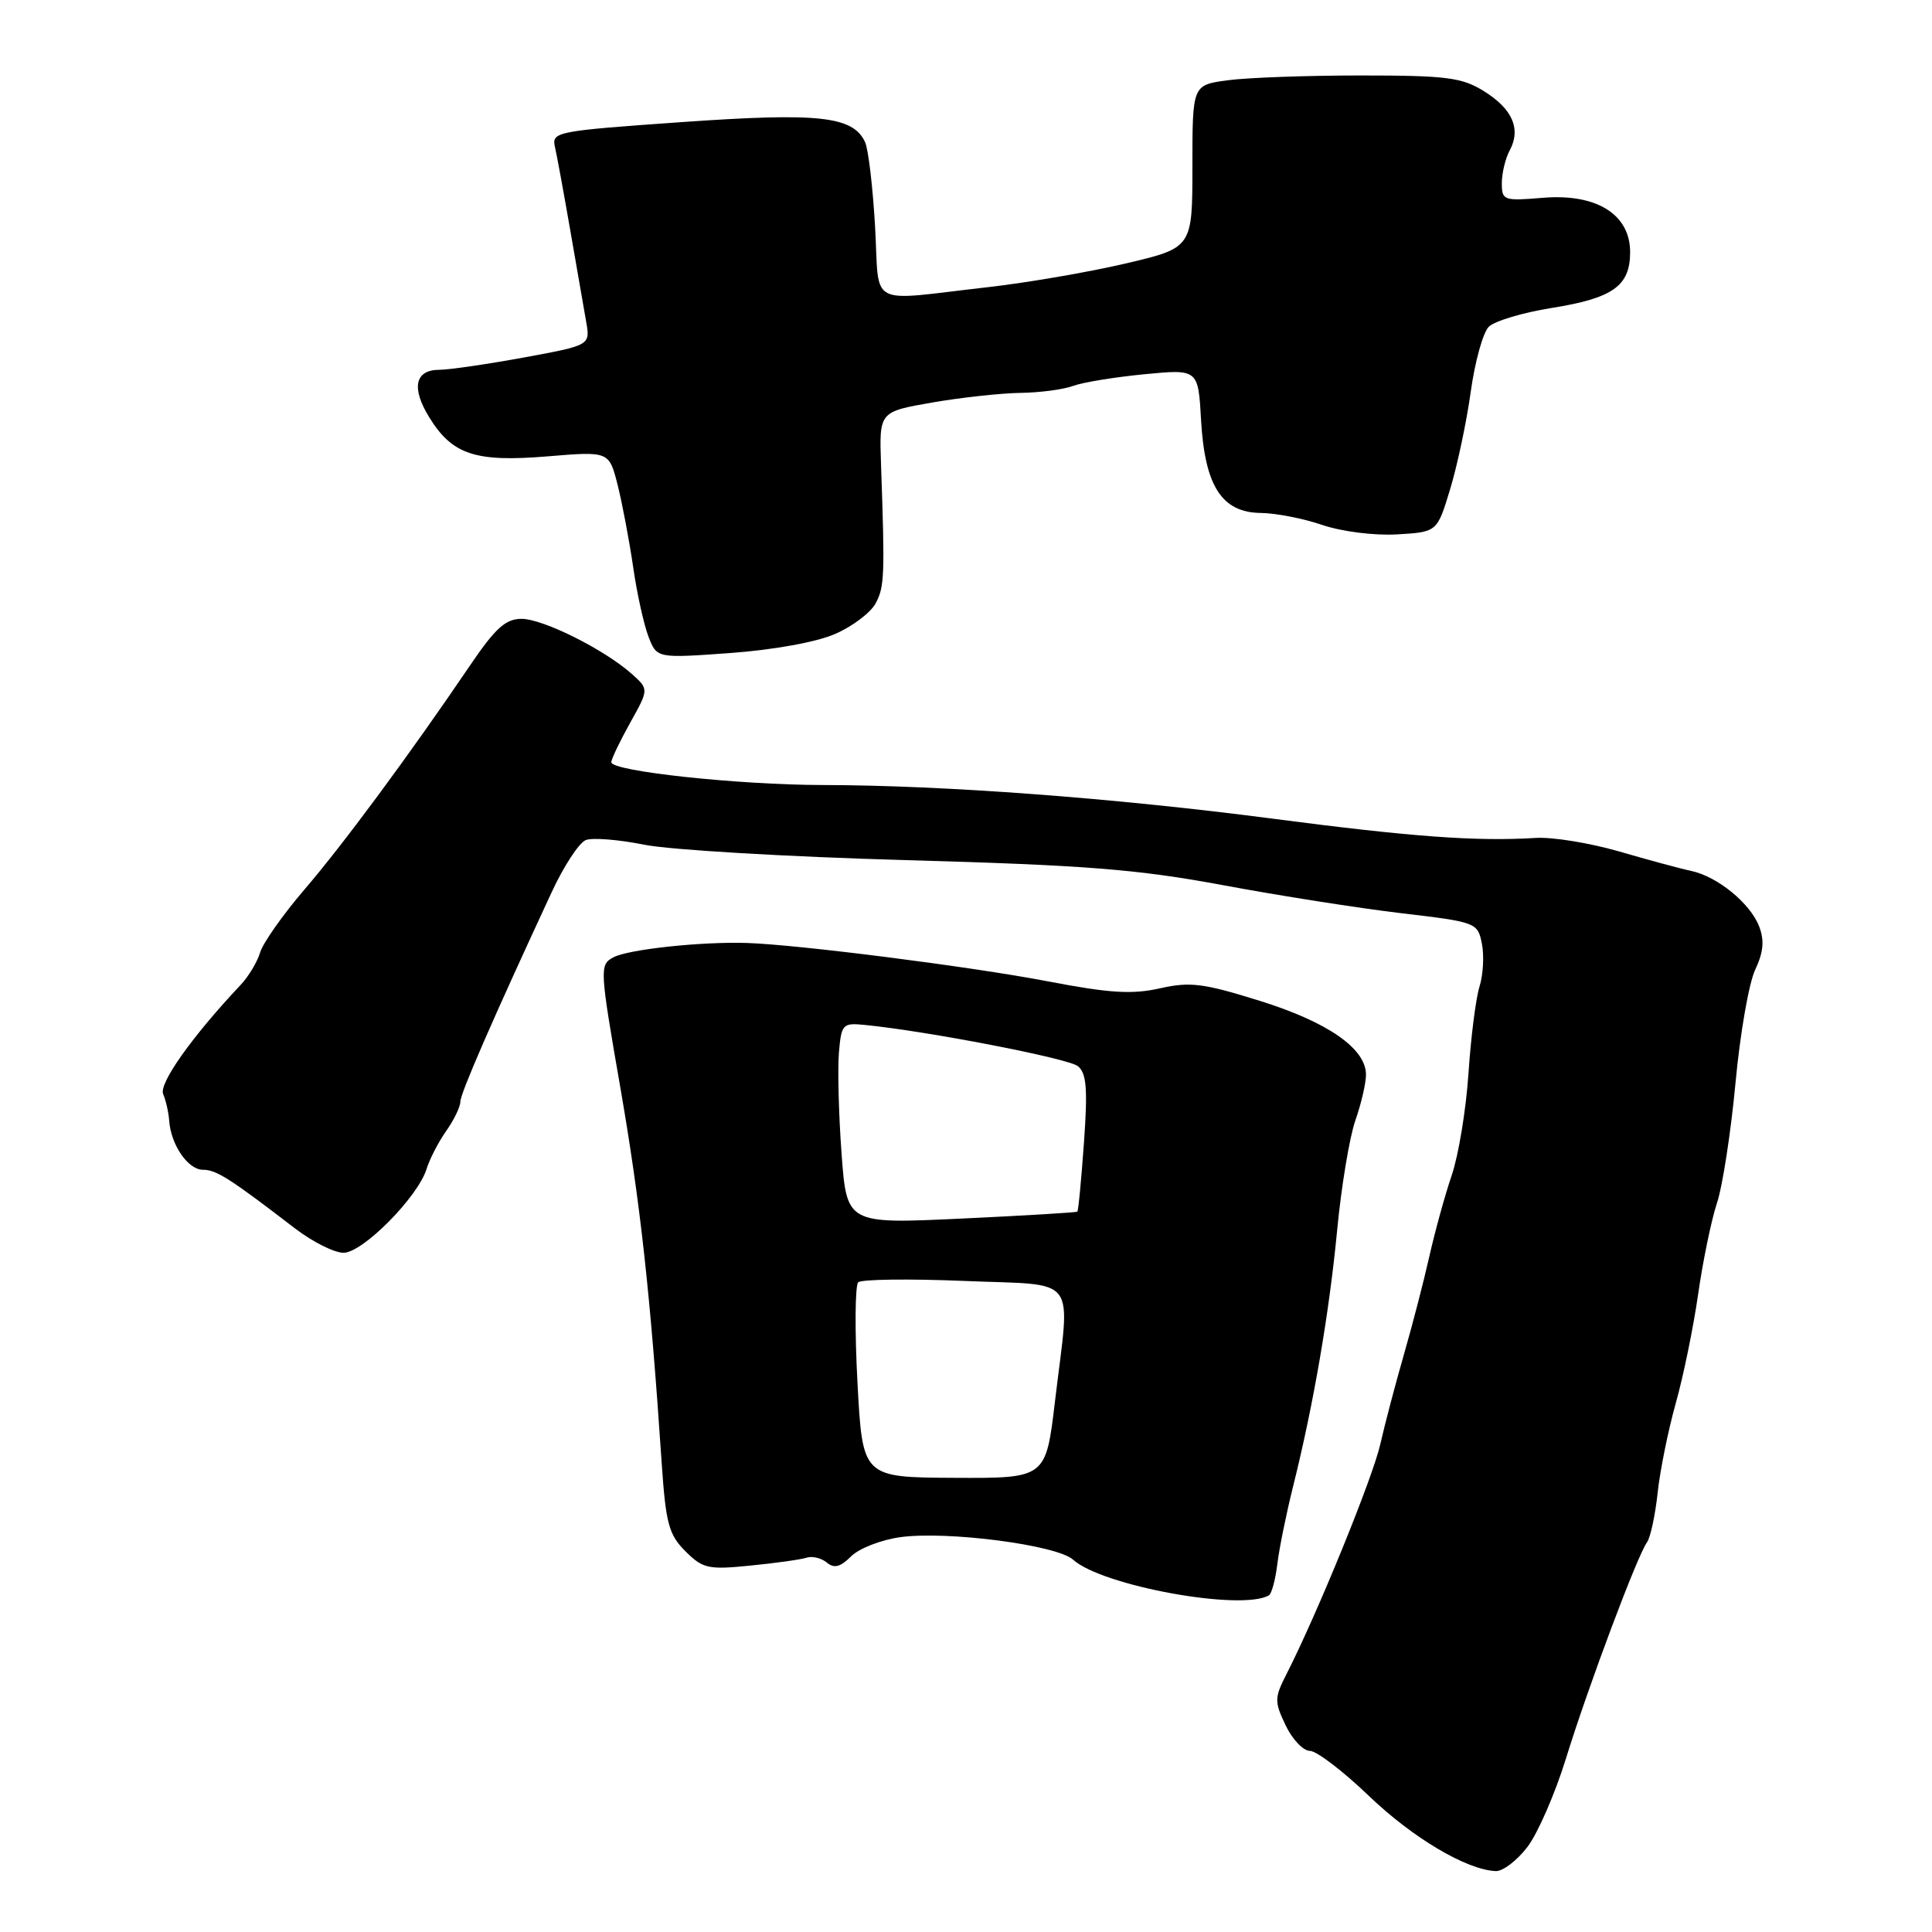 <?xml version="1.0" encoding="UTF-8" standalone="no"?>
<!DOCTYPE svg PUBLIC "-//W3C//DTD SVG 1.1//EN" "http://www.w3.org/Graphics/SVG/1.1/DTD/svg11.dtd" >
<svg xmlns="http://www.w3.org/2000/svg" xmlns:xlink="http://www.w3.org/1999/xlink" version="1.1" viewBox="0 0 256 256">
 <g >
 <path fill="currentColor"
d=" M 202.40 244.72 C 203.77 242.92 206.07 237.64 207.51 232.97 C 210.43 223.52 216.95 206.12 218.24 204.36 C 218.69 203.73 219.32 200.80 219.64 197.86 C 219.95 194.91 221.03 189.57 222.03 186.00 C 223.04 182.43 224.38 175.90 225.01 171.50 C 225.64 167.10 226.76 161.67 227.50 159.43 C 228.25 157.19 229.35 150.03 229.96 143.52 C 230.56 137.01 231.74 130.25 232.57 128.50 C 233.66 126.19 233.81 124.63 233.11 122.79 C 231.94 119.71 227.60 116.15 224.09 115.40 C 222.66 115.10 218.35 113.93 214.50 112.81 C 210.65 111.70 205.70 110.89 203.50 111.03 C 195.55 111.51 187.16 110.90 168.50 108.46 C 147.55 105.73 125.10 104.05 109.07 104.02 C 97.75 104.00 81.00 102.19 81.00 101.00 C 81.00 100.59 82.12 98.25 83.49 95.79 C 85.98 91.33 85.98 91.33 83.74 89.32 C 80.13 86.09 71.97 82.00 69.11 82.00 C 66.99 82.00 65.63 83.23 62.23 88.25 C 54.27 99.98 45.51 111.85 40.33 117.88 C 37.49 121.19 34.85 124.94 34.47 126.20 C 34.09 127.47 32.93 129.40 31.89 130.50 C 25.47 137.31 21.02 143.58 21.62 144.97 C 21.98 145.81 22.34 147.40 22.42 148.50 C 22.64 151.69 24.91 155.00 26.89 155.00 C 28.66 155.00 30.43 156.12 39.06 162.75 C 41.39 164.54 44.30 166.00 45.52 166.00 C 48.06 166.00 55.36 158.63 56.52 154.90 C 56.93 153.58 58.10 151.31 59.13 149.85 C 60.16 148.39 61.00 146.65 61.00 145.98 C 61.00 144.89 65.33 134.95 73.10 118.22 C 74.70 114.76 76.74 111.65 77.63 111.31 C 78.52 110.97 82.00 111.25 85.37 111.93 C 88.74 112.61 104.32 113.53 120.00 113.97 C 143.86 114.64 150.70 115.18 162.00 117.28 C 169.43 118.67 180.07 120.34 185.64 121.00 C 195.63 122.18 195.80 122.24 196.36 125.05 C 196.67 126.62 196.53 129.16 196.05 130.70 C 195.56 132.24 194.90 137.43 194.58 142.23 C 194.26 147.03 193.26 153.10 192.36 155.73 C 191.47 158.35 190.13 163.20 189.39 166.50 C 188.65 169.80 187.13 175.65 186.02 179.50 C 184.91 183.35 183.50 188.70 182.89 191.39 C 181.87 195.88 174.52 213.89 170.45 221.86 C 168.86 224.98 168.86 225.48 170.35 228.61 C 171.24 230.48 172.69 232.00 173.57 232.00 C 174.45 232.00 177.96 234.68 181.37 237.95 C 187.18 243.53 194.33 247.77 198.20 247.93 C 199.13 247.97 201.02 246.53 202.40 244.72 Z  M 168.14 211.39 C 168.50 211.18 169.00 209.32 169.25 207.26 C 169.50 205.19 170.44 200.57 171.33 197.00 C 174.04 186.17 176.12 174.06 177.18 163.00 C 177.73 157.22 178.82 150.68 179.59 148.47 C 180.37 146.25 181.00 143.52 181.00 142.40 C 181.00 138.94 175.95 135.43 166.91 132.61 C 159.44 130.28 157.70 130.06 153.69 130.96 C 150.00 131.79 147.00 131.60 138.78 130.02 C 128.68 128.09 105.89 125.18 99.00 124.95 C 92.96 124.75 83.26 125.79 81.28 126.85 C 79.43 127.84 79.45 128.29 82.21 144.18 C 84.85 159.45 86.17 171.36 87.67 193.76 C 88.22 201.88 88.61 203.33 90.81 205.54 C 93.13 207.85 93.84 208.01 99.42 207.45 C 102.76 207.12 106.12 206.65 106.88 206.40 C 107.63 206.16 108.84 206.45 109.56 207.05 C 110.53 207.86 111.36 207.64 112.78 206.22 C 113.83 205.17 116.77 204.03 119.31 203.68 C 125.51 202.83 140.04 204.72 142.18 206.66 C 146.02 210.14 164.51 213.51 168.14 211.39 Z  M 110.66 84.00 C 112.95 83.01 115.37 81.18 116.03 79.94 C 117.20 77.76 117.26 76.28 116.74 61.53 C 116.50 54.56 116.50 54.56 123.50 53.34 C 127.35 52.67 132.61 52.10 135.18 52.06 C 137.76 52.03 140.91 51.61 142.18 51.14 C 143.46 50.66 147.71 49.97 151.63 49.59 C 158.77 48.90 158.77 48.90 159.15 55.71 C 159.65 64.42 161.91 67.92 167.07 67.97 C 169.04 67.99 172.70 68.70 175.21 69.56 C 177.80 70.44 182.09 70.98 185.10 70.81 C 190.43 70.50 190.43 70.50 192.15 64.82 C 193.10 61.70 194.33 55.89 194.88 51.92 C 195.43 47.94 196.50 44.07 197.27 43.30 C 198.03 42.54 201.77 41.42 205.58 40.81 C 213.73 39.51 216.00 37.90 216.00 33.41 C 216.00 28.40 211.55 25.62 204.43 26.21 C 199.24 26.64 199.00 26.56 199.00 24.27 C 199.00 22.95 199.47 20.98 200.06 19.90 C 201.57 17.07 200.39 14.40 196.58 12.05 C 193.68 10.26 191.62 10.00 180.27 10.00 C 173.13 10.00 165.19 10.29 162.64 10.64 C 158.00 11.27 158.00 11.27 158.00 22.05 C 158.00 32.83 158.00 32.83 149.17 34.91 C 144.31 36.05 136.10 37.46 130.92 38.05 C 114.64 39.89 116.58 40.93 115.95 30.00 C 115.65 24.77 115.06 19.74 114.62 18.82 C 113.02 15.39 108.51 14.90 90.33 16.18 C 73.72 17.35 73.08 17.47 73.53 19.45 C 73.79 20.58 74.70 25.55 75.56 30.50 C 76.42 35.45 77.37 40.91 77.67 42.63 C 78.22 45.75 78.22 45.75 69.36 47.38 C 64.49 48.27 59.47 49.00 58.22 49.00 C 54.98 49.00 54.47 51.40 56.88 55.30 C 59.94 60.26 62.99 61.26 72.56 60.47 C 80.71 59.79 80.71 59.79 81.85 64.30 C 82.47 66.78 83.39 71.67 83.90 75.16 C 84.40 78.65 85.32 82.79 85.93 84.37 C 87.04 87.23 87.04 87.23 96.77 86.53 C 102.51 86.11 108.21 85.08 110.66 84.00 Z  M 113.62 183.21 C 113.25 176.30 113.30 170.32 113.72 169.91 C 114.15 169.51 120.46 169.43 127.75 169.73 C 143.15 170.38 141.82 168.62 139.79 185.69 C 138.58 195.88 138.58 195.88 126.44 195.82 C 114.29 195.76 114.29 195.76 113.62 183.21 Z  M 111.51 152.84 C 111.13 147.70 110.98 141.70 111.16 139.50 C 111.48 135.72 111.66 135.52 114.50 135.80 C 122.86 136.62 141.60 140.25 142.84 141.28 C 143.97 142.22 144.14 144.31 143.63 151.40 C 143.28 156.31 142.89 160.43 142.75 160.55 C 142.61 160.66 135.68 161.08 127.35 161.47 C 112.20 162.18 112.20 162.18 111.51 152.84 Z "/>
</g>
</svg>